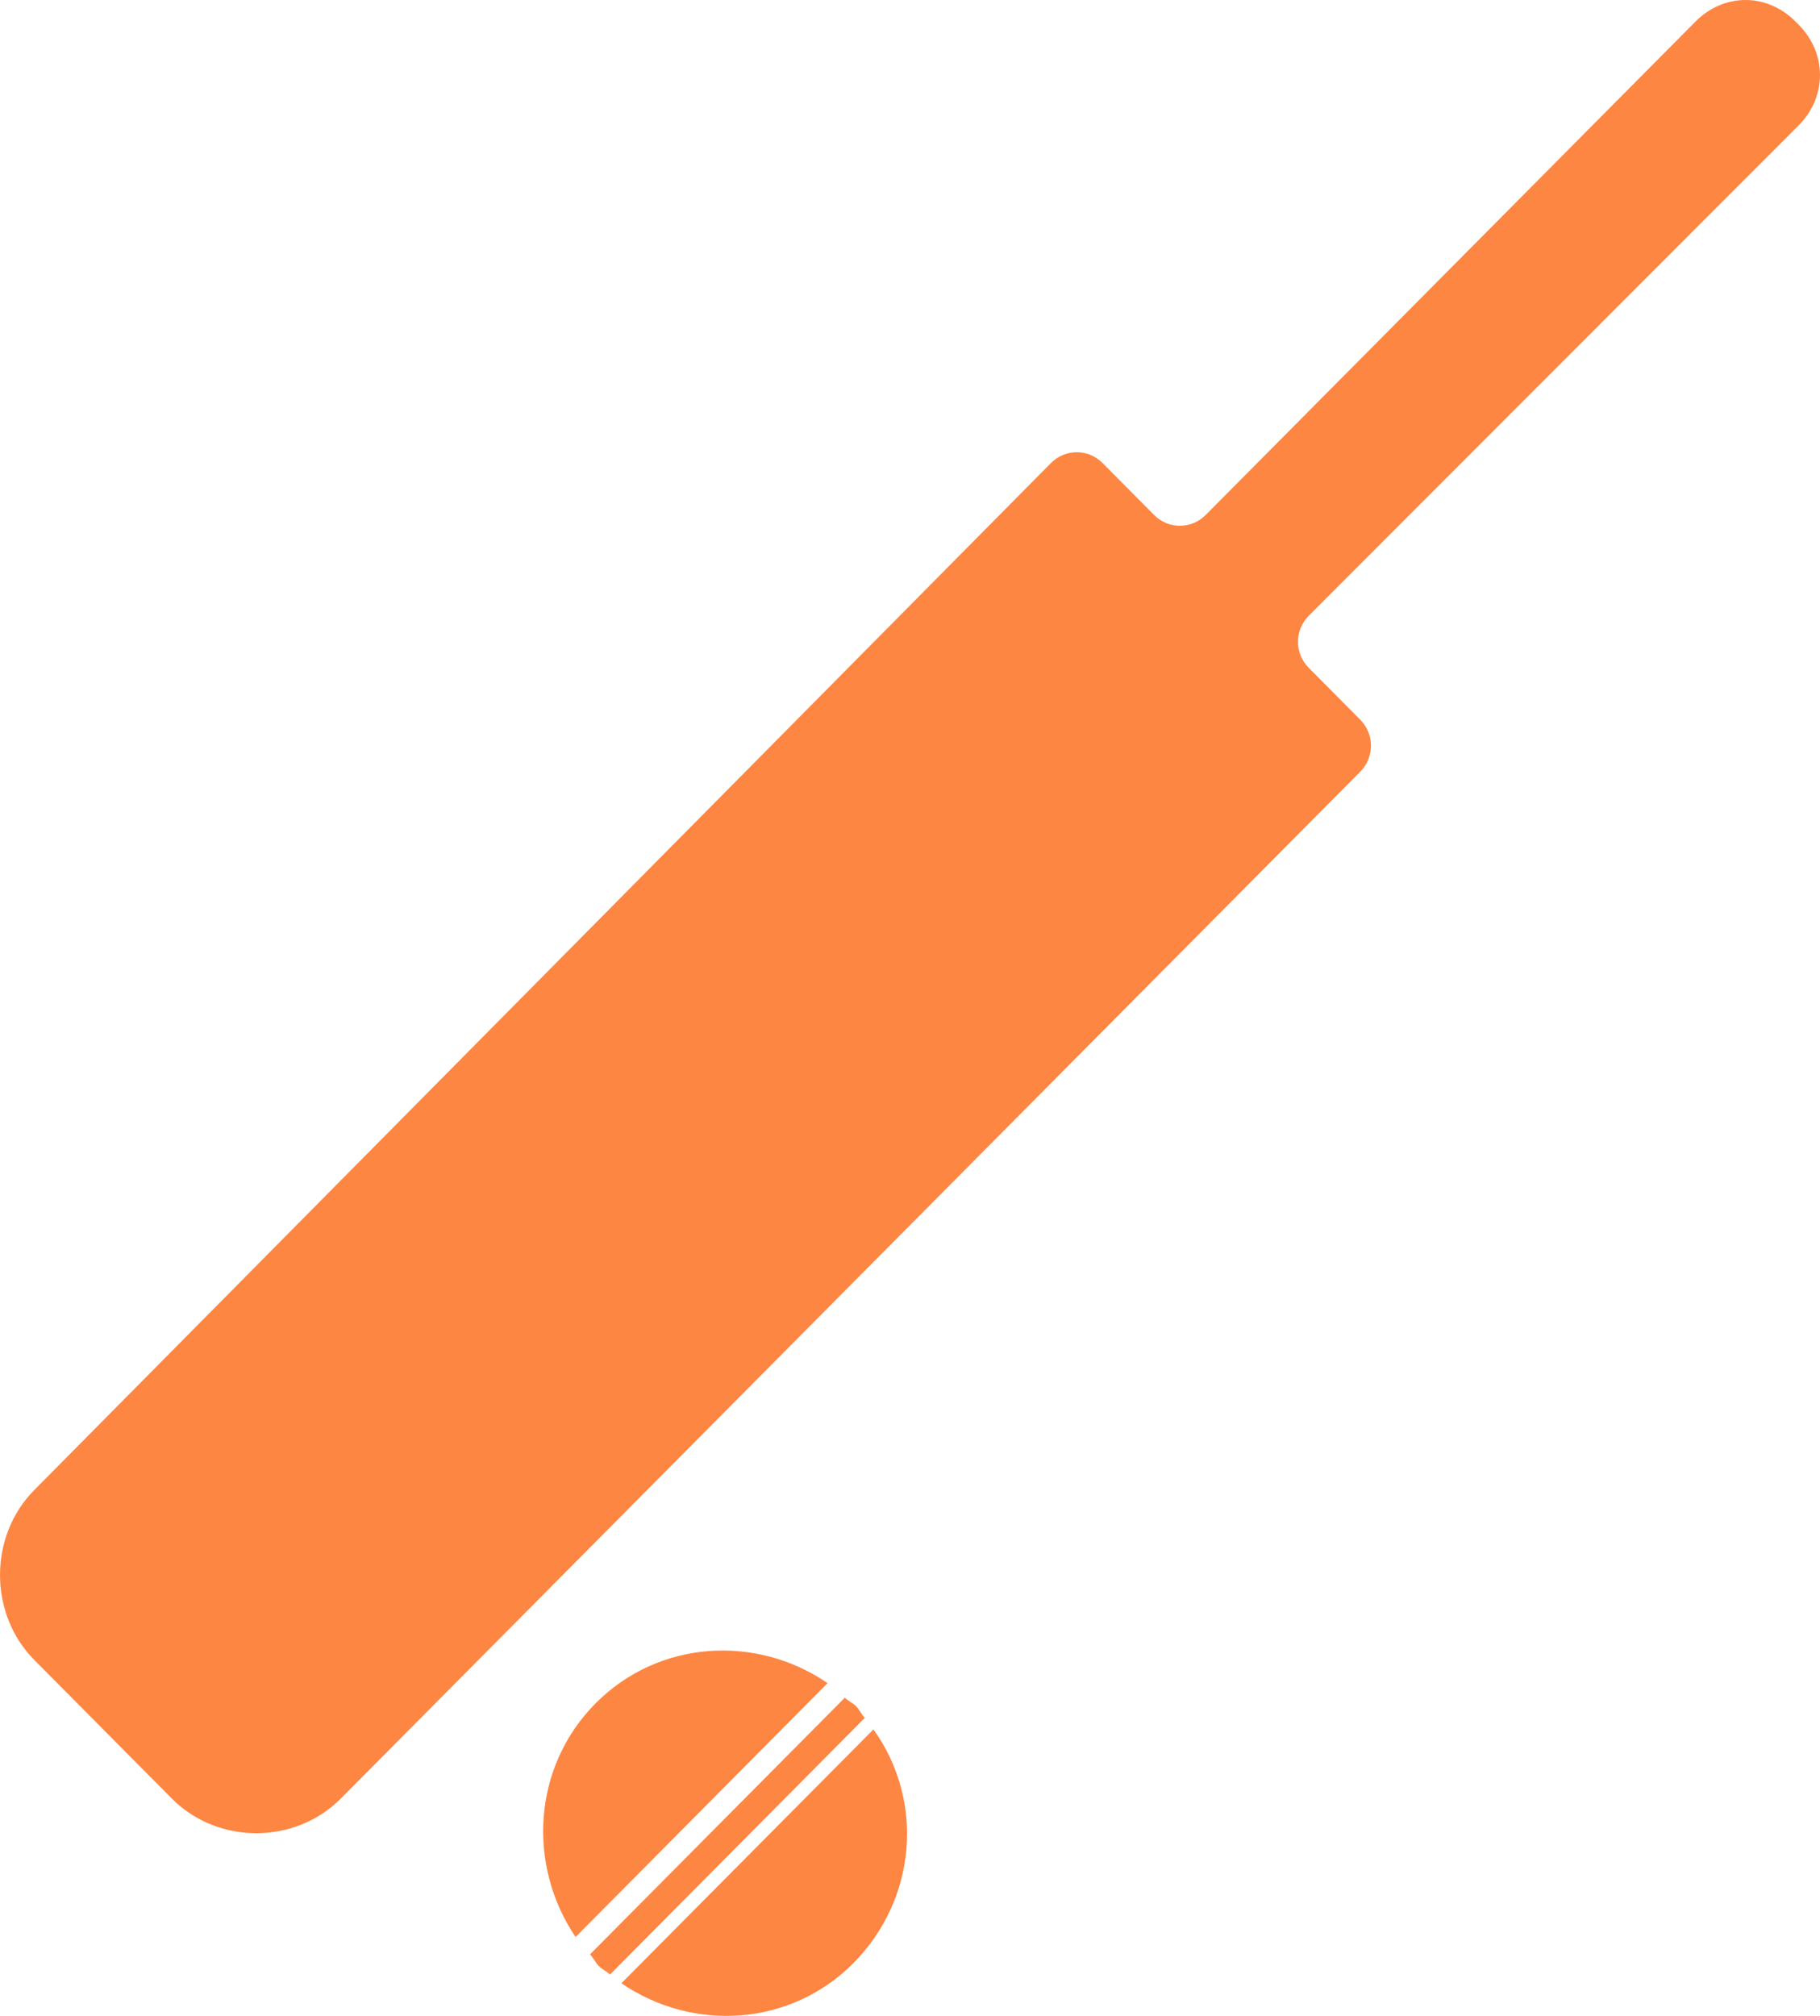 <svg width="28" height="31" viewBox="0 0 28 31" fill="none" xmlns="http://www.w3.org/2000/svg">
<path d="M20.134 10.269L20.927 11.068C21.147 11.29 21.147 11.645 20.927 11.867L5.243 27.658C4.537 28.368 3.348 28.368 2.644 27.658L0.529 25.528C-0.176 24.818 -0.176 23.62 0.529 22.912L16.169 7.12C16.389 6.899 16.742 6.899 16.962 7.12L17.755 7.919C17.976 8.141 18.328 8.141 18.549 7.919L26.083 0.333C26.523 -0.111 27.184 -0.111 27.625 0.333L27.67 0.378C28.11 0.821 28.11 1.487 27.67 1.93L20.134 9.47C19.914 9.692 19.913 10.047 20.134 10.269ZM12.732 25.883C11.631 25.13 10.134 25.218 9.163 26.193C8.194 27.169 8.106 28.678 8.855 29.787L12.732 25.883ZM9.385 30.364C9.34 30.32 9.252 30.276 9.209 30.231C9.165 30.186 9.122 30.098 9.077 30.054L12.997 26.107C13.042 26.152 13.13 26.195 13.173 26.24C13.217 26.285 13.26 26.374 13.305 26.417L9.385 30.364ZM13.13 30.188C12.161 31.163 10.662 31.252 9.56 30.498L13.438 26.594C14.231 27.703 14.098 29.21 13.13 30.188Z" fill="#FD8642"/>
</svg>
